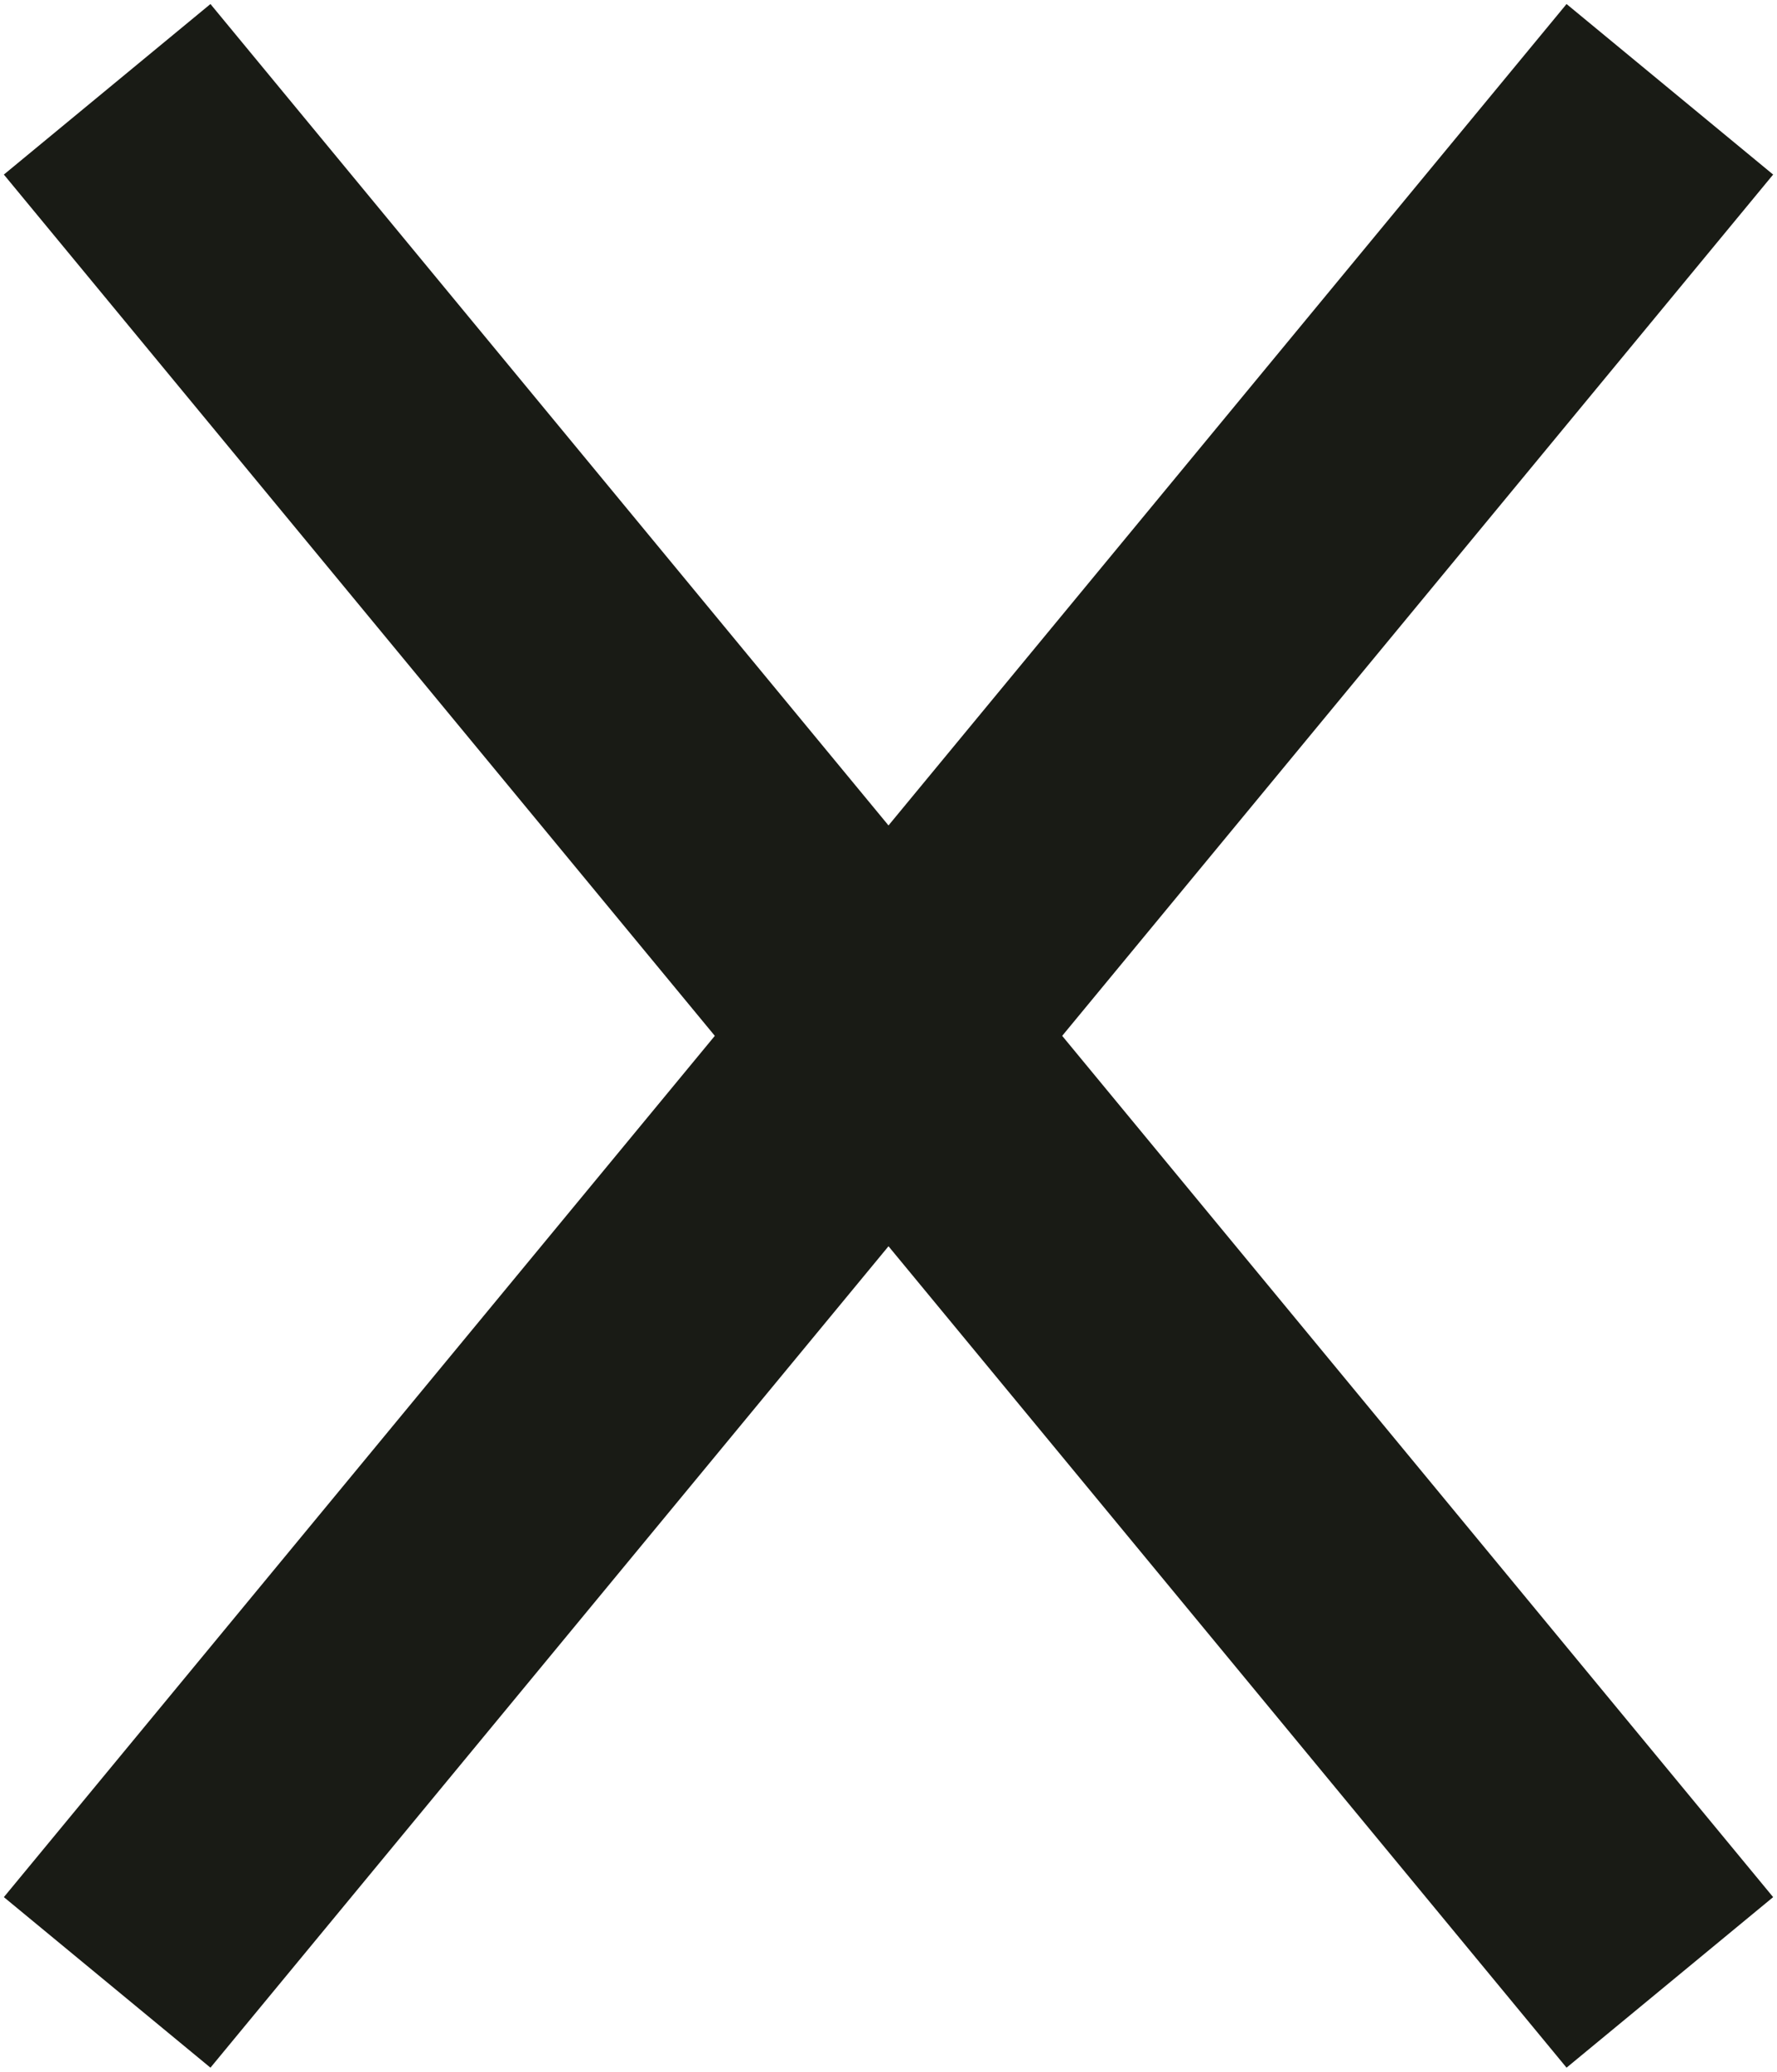 <?xml version="1.0" encoding="utf-8"?>
<!-- Generator: Adobe Illustrator 18.0.0, SVG Export Plug-In . SVG Version: 6.00 Build 0)  -->
<!DOCTYPE svg PUBLIC "-//W3C//DTD SVG 1.1//EN" "http://www.w3.org/Graphics/SVG/1.1/DTD/svg11.dtd">
<svg version="1.1" id="Capa_1" xmlns="http://www.w3.org/2000/svg" xmlns:xlink="http://www.w3.org/1999/xlink" x="0px" y="0px"
	 viewBox="0 0 19.9 23.2" enable-background="new 0 0 19.9 23.2" xml:space="preserve">
<line fill="none" stroke="#191B15" stroke-width="3" stroke-linejoin="round" stroke-miterlimit="10" x1="1.2" y1="1" x2="18.7" y2="22.2"/>
<line fill="none" stroke="#191B15" stroke-width="3" stroke-linejoin="round" stroke-miterlimit="10" x1="18.7" y1="1" x2="1.2" y2="22.2"/>
</svg>
